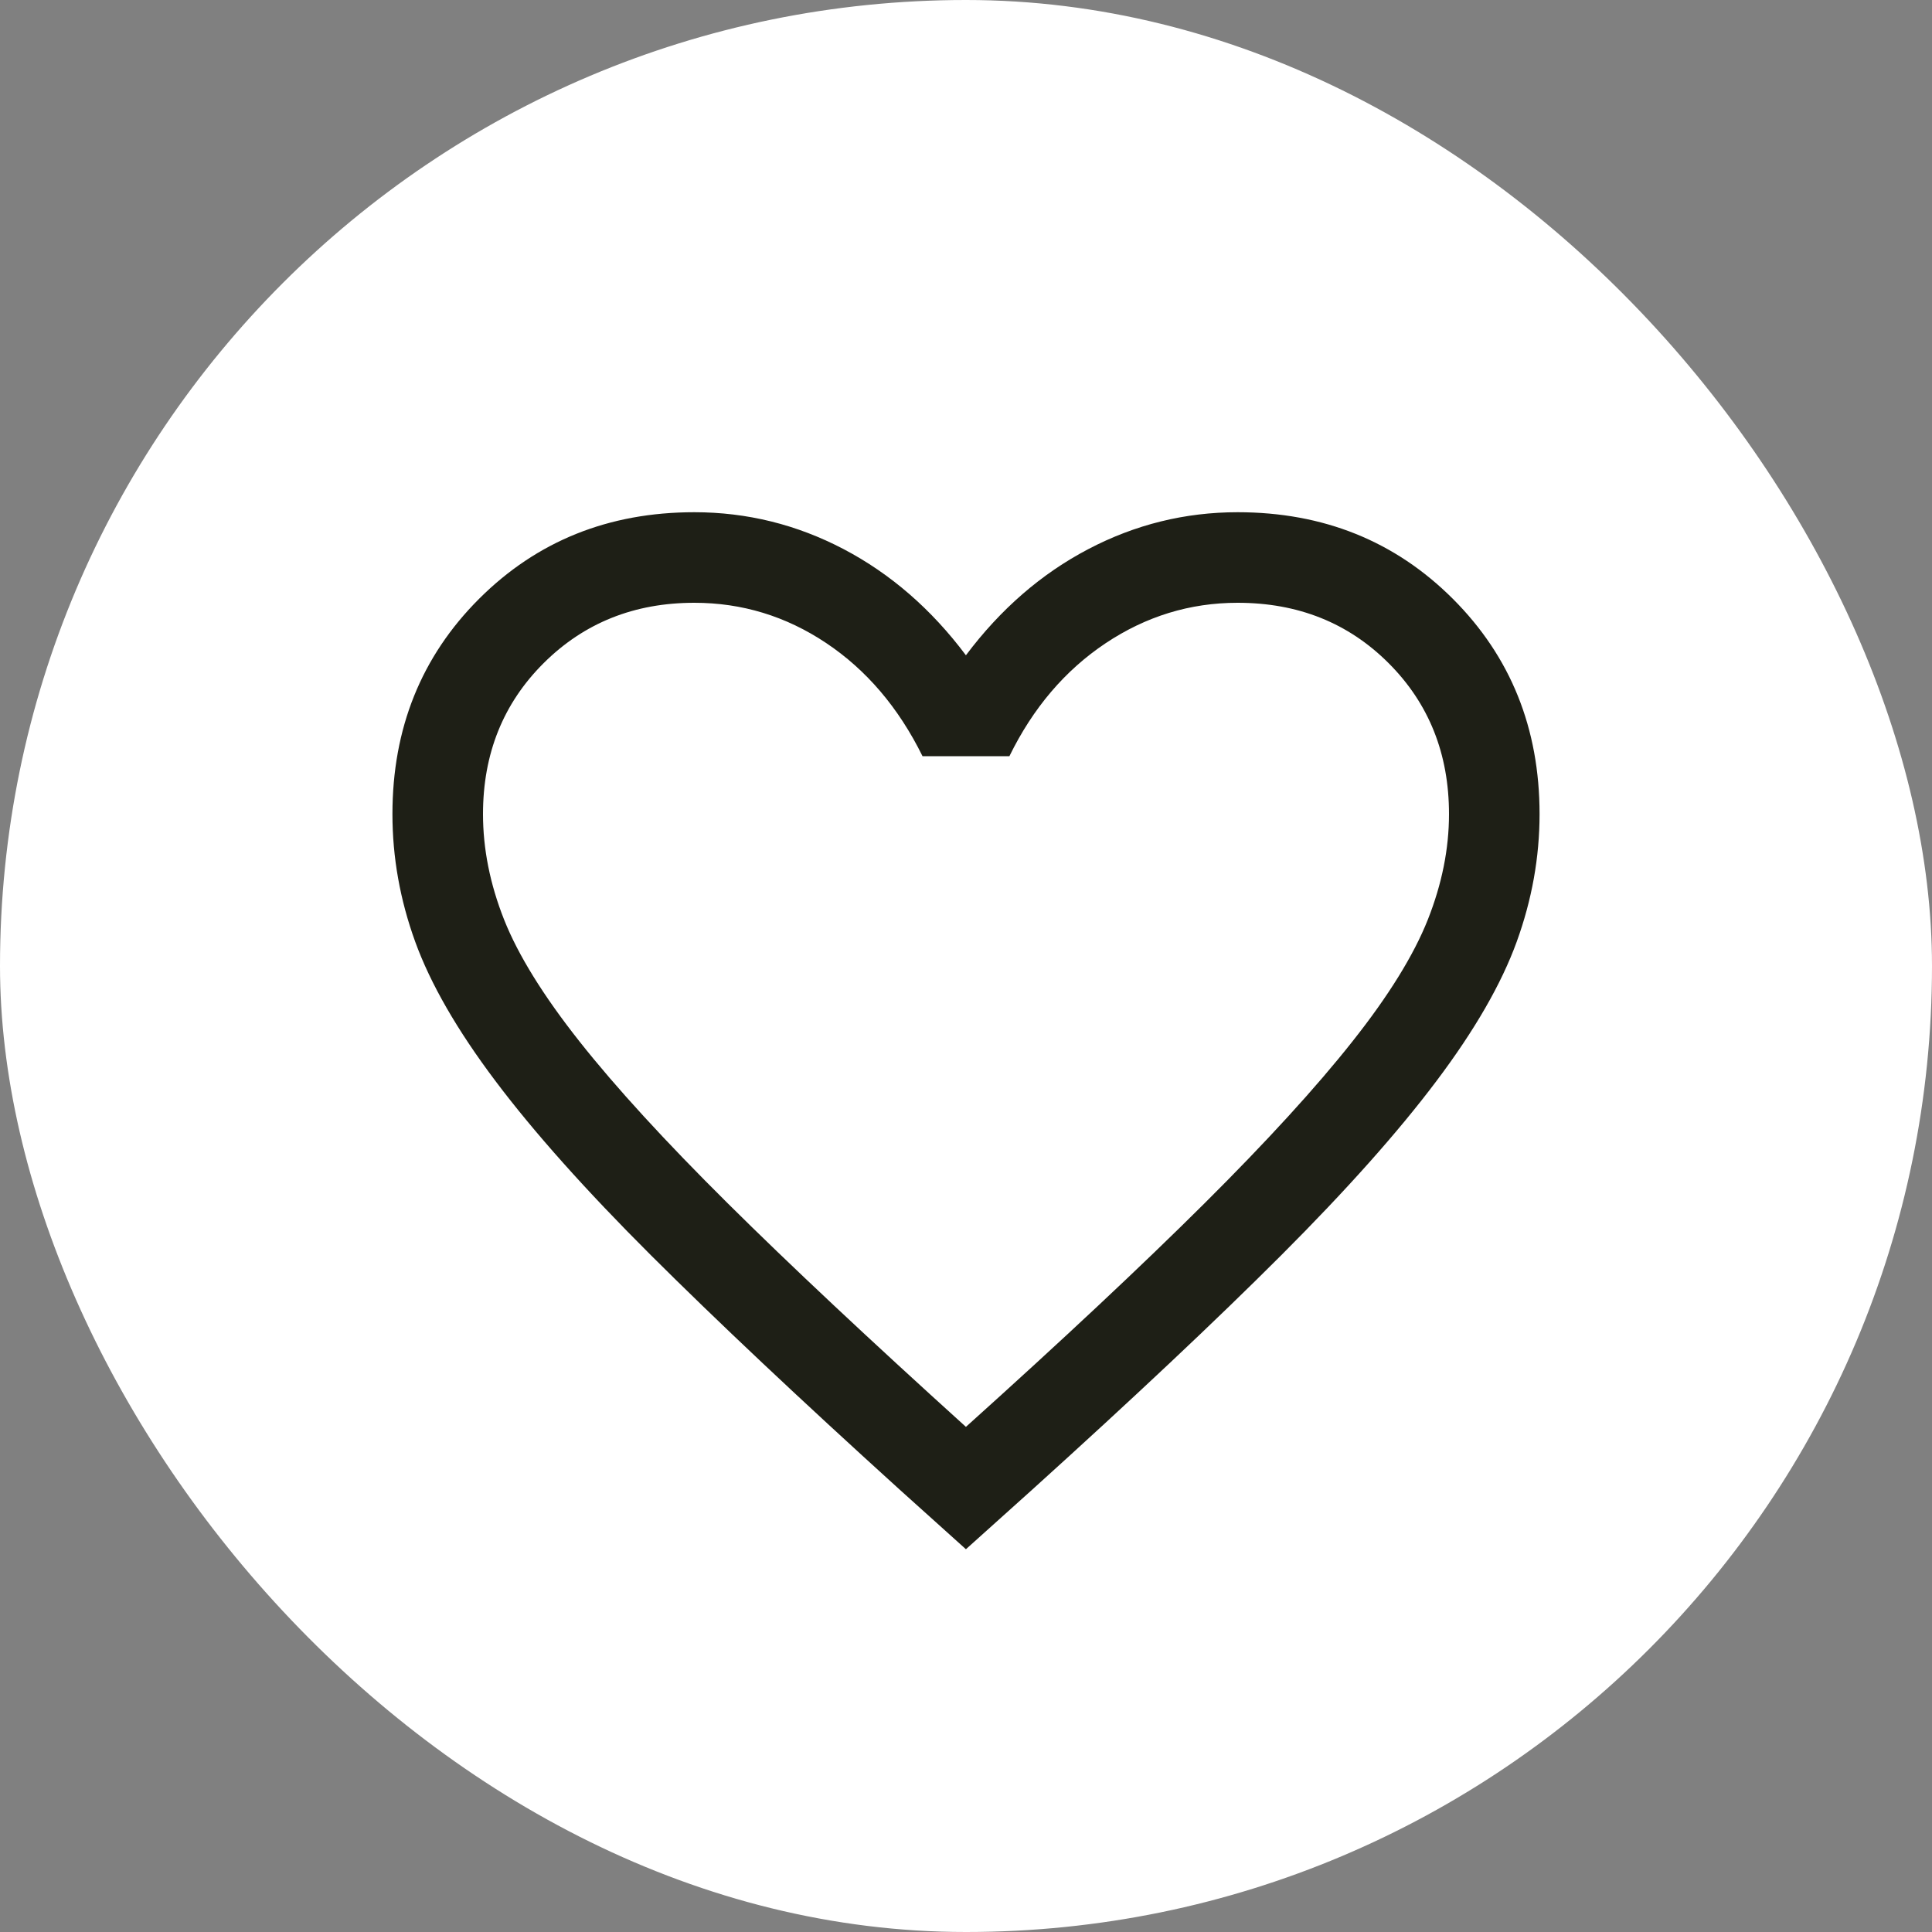 <svg width="24" height="24" viewBox="0 0 24 24" fill="none" xmlns="http://www.w3.org/2000/svg">
<rect x="0" y="0" width="24" height="24" fill="#808080" stroke="none"/>
<g clip-path="url(#clip0_1153_1092)">
<rect width="24" height="24" rx="12" fill="white"/>
<mask id="mask0_1153_1092" style="mask-type:alpha" maskUnits="userSpaceOnUse" x="3" y="4" width="18" height="18">
<rect x="3" y="4" width="18" height="18" fill="#D9D9D9"/>
</mask>
<g mask="url(#mask0_1153_1092)">
<path d="M11.999 19.245L11.172 18.501C9.928 17.373 8.9 16.404 8.087 15.594C7.274 14.783 6.63 14.061 6.155 13.429C5.679 12.797 5.347 12.22 5.158 11.699C4.969 11.178 4.875 10.649 4.875 10.113C4.875 9.048 5.233 8.157 5.951 7.439C6.669 6.722 7.56 6.363 8.625 6.363C9.279 6.363 9.898 6.516 10.481 6.822C11.063 7.128 11.57 7.567 11.999 8.14C12.429 7.567 12.935 7.128 13.518 6.822C14.101 6.516 14.72 6.363 15.374 6.363C16.439 6.363 17.33 6.722 18.048 7.439C18.766 8.157 19.125 9.048 19.125 10.113C19.125 10.649 19.03 11.178 18.841 11.699C18.652 12.22 18.32 12.797 17.844 13.429C17.369 14.061 16.726 14.783 15.915 15.594C15.105 16.404 14.075 17.373 12.827 18.501L11.999 19.245ZM11.999 17.725C13.2 16.645 14.187 15.72 14.962 14.949C15.737 14.178 16.349 13.508 16.799 12.939C17.25 12.37 17.562 11.865 17.737 11.424C17.912 10.982 18 10.545 18 10.113C18 9.363 17.75 8.738 17.25 8.238C16.75 7.738 16.125 7.488 15.374 7.488C14.782 7.488 14.235 7.656 13.732 7.992C13.23 8.328 12.832 8.795 12.539 9.394H11.46C11.162 8.79 10.763 8.322 10.263 7.988C9.763 7.654 9.217 7.488 8.625 7.488C7.879 7.488 7.255 7.738 6.753 8.238C6.251 8.738 6 9.363 6 10.113C6 10.545 6.087 10.982 6.262 11.424C6.437 11.865 6.75 12.37 7.2 12.939C7.65 13.508 8.262 14.176 9.037 14.945C9.812 15.714 10.8 16.64 11.999 17.725Z" fill="#1E1F16"/>
</g>
</g>
<defs>
<clipPath id="clip0_1153_1092">
<rect width="24" height="24" fill="white"/>
</clipPath>
</defs>
</svg>
